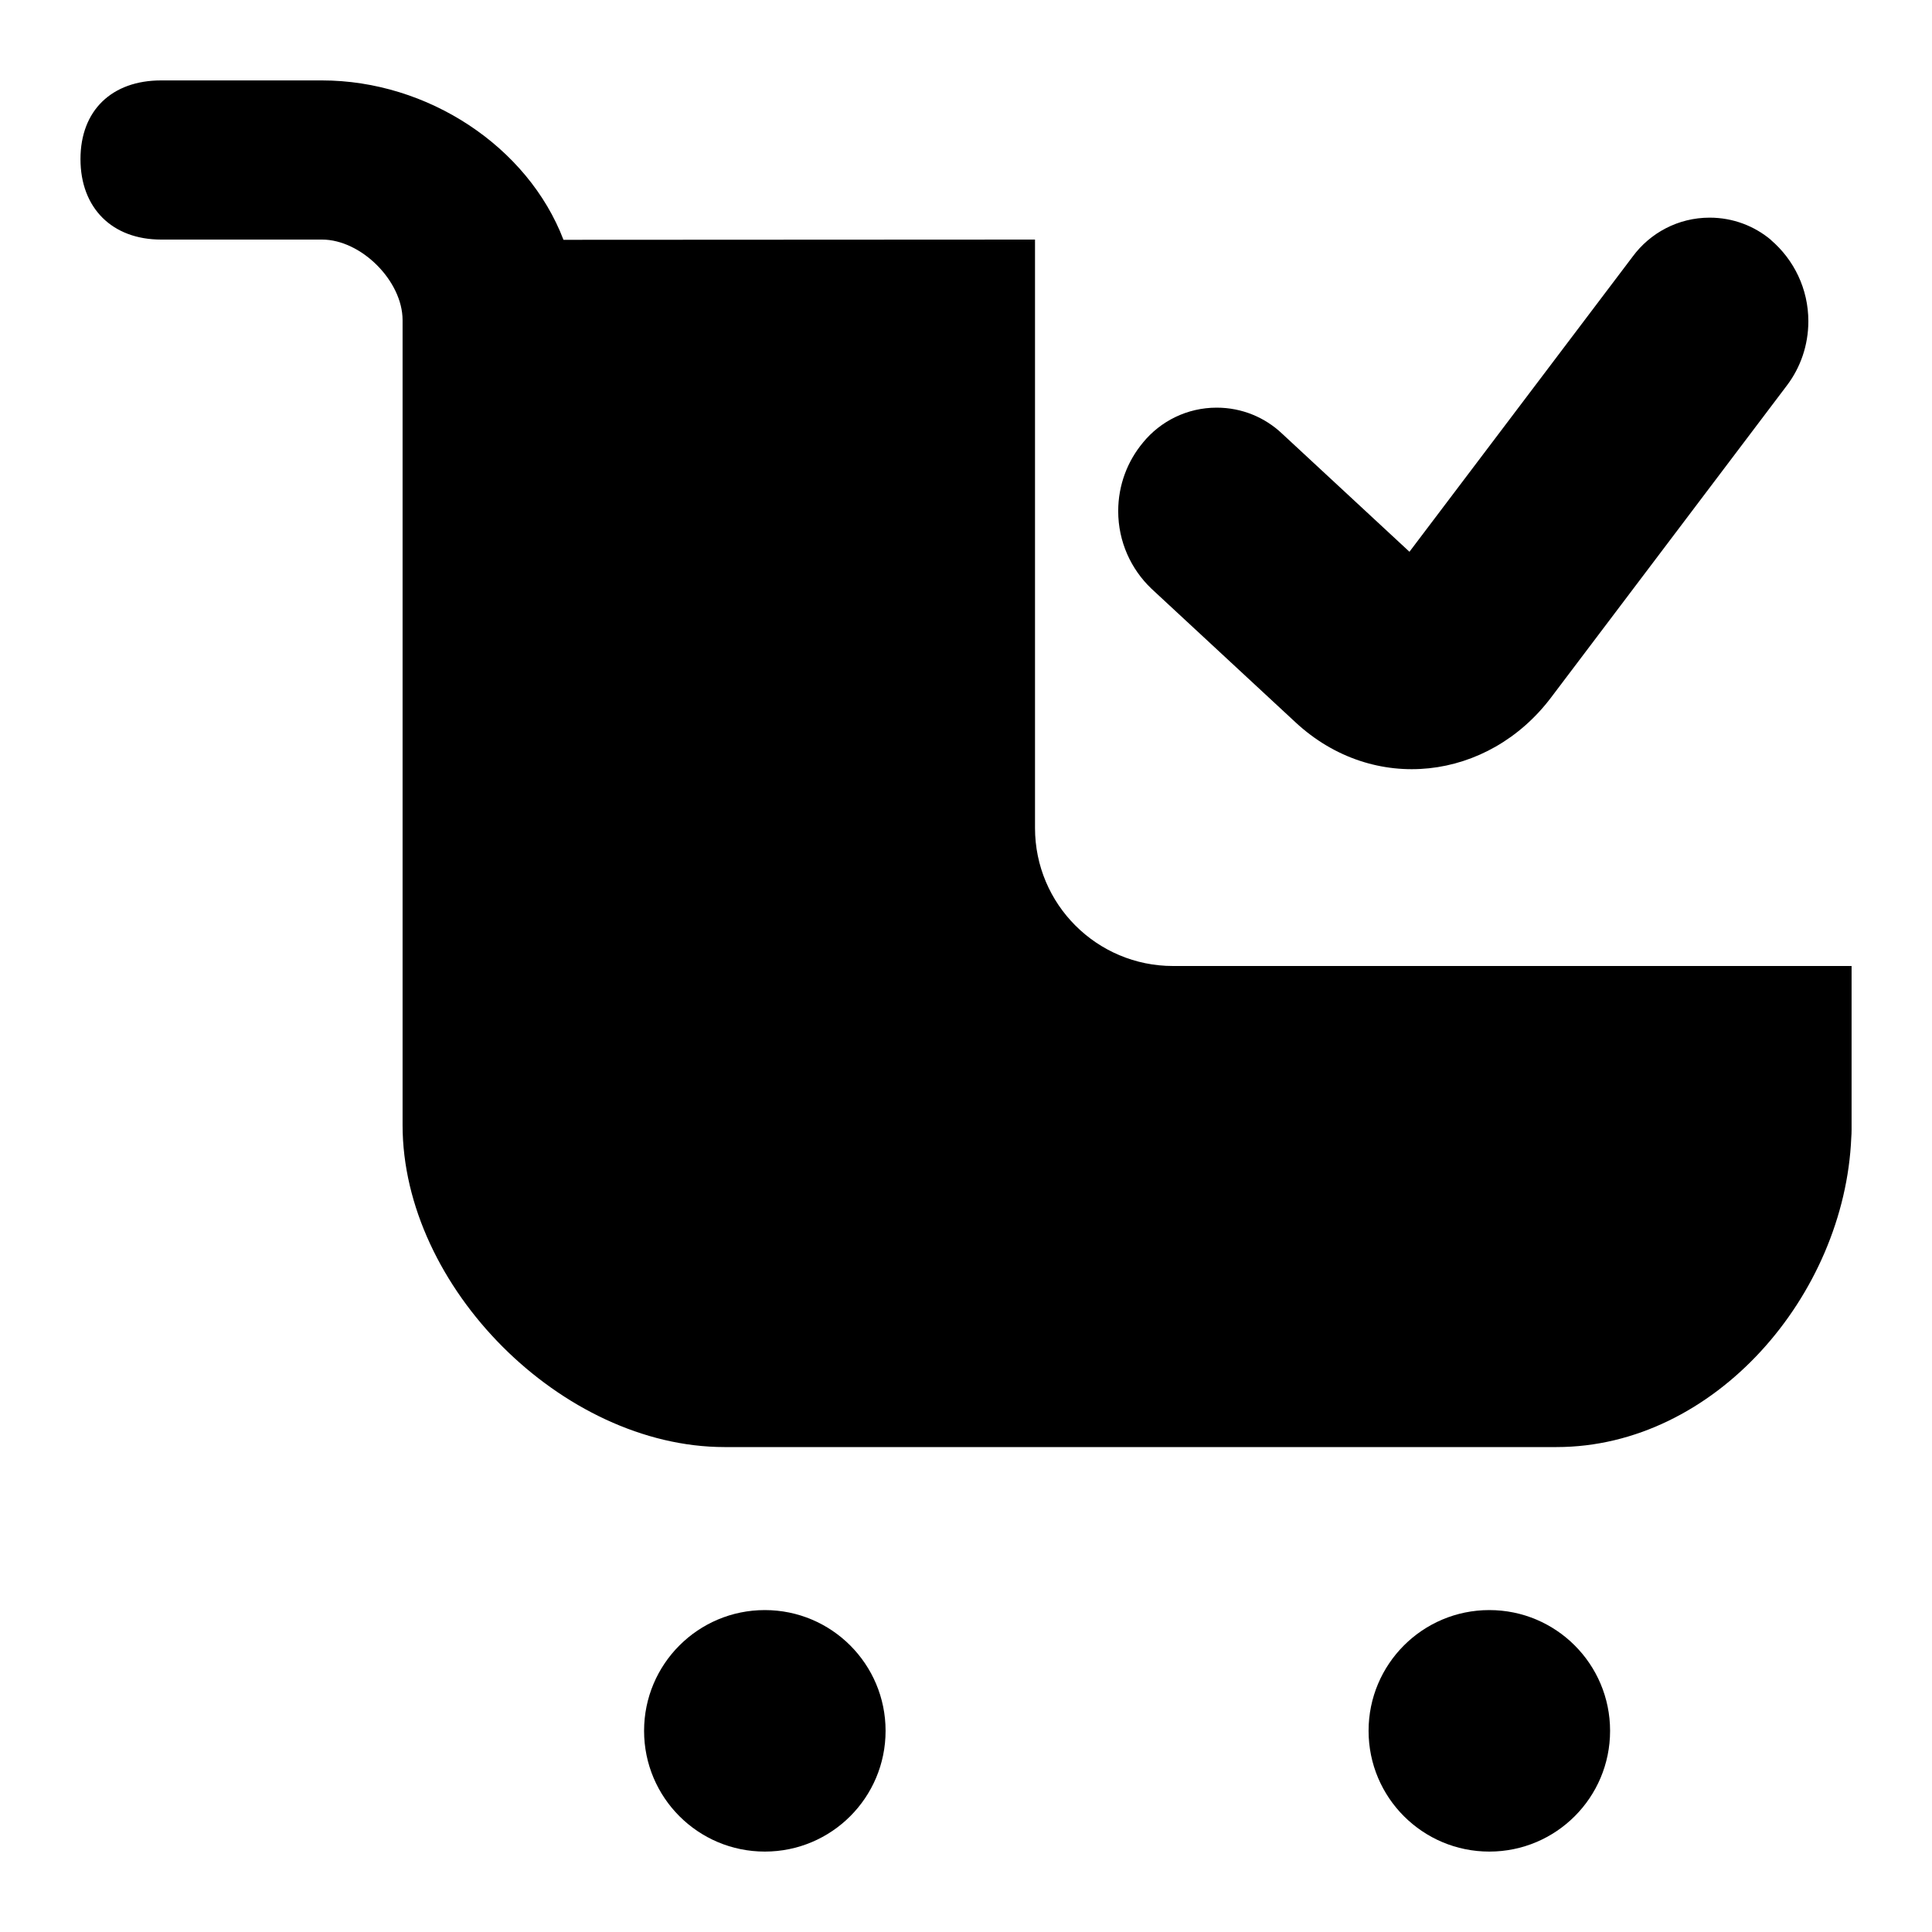 <!-- Generated by IcoMoon.io -->
<svg version="1.1" xmlns="http://www.w3.org/2000/svg" width="32" height="32" viewBox="0 0 32 32">
<path d="M17.143 3.968l-7.81 0.004c-0.59-1.543-2.247-2.64-4-2.64h-2.665c-0.812 0-1.335 0.494-1.335 1.303 0 0.812 0.526 1.333 1.335 1.333h2.665c0.649 0 1.335 0.686 1.335 1.335v13.332c0 2.686 2.647 5.332 5.332 5.333h13.781c2.617 0 4.773-2.514 4.882-5.127 0.003-0.038 0.005-0.081 0.005-0.126v-2.715h-11.239c-1.262 0-2.286-1.023-2.286-2.286v0-9.746zM14.668 28.668c0 1.105-0.895 2-2 2s-2-0.895-2-2v0c0-1.105 0.895-2 2-2s2 0.895 2 2v0zM24.668 30.668c1.105 0 2-0.895 2-2s-0.895-2-2-2v0c-1.105 0-2 0.895-2 2s0.895 2 2 2v0zM29.332 3.973c-0.273-0.229-0.627-0.368-1.015-0.368-0.523 0-0.987 0.254-1.275 0.645l-0.003 0.004-3.694 4.885-2.11-1.957c-0.282-0.267-0.663-0.43-1.083-0.43-0.491 0-0.93 0.224-1.219 0.576l-0.002 0.003c-0.255 0.305-0.41 0.702-0.41 1.135 0 0.506 0.212 0.962 0.551 1.285l0.001 0.001 2.386 2.213c1.292 1.198 3.191 0.967 4.233-0.414l3.906-5.168c0.221-0.292 0.354-0.662 0.354-1.062 0-0.538-0.24-1.020-0.619-1.345l-0.002-0.002z"></path>
</svg>
